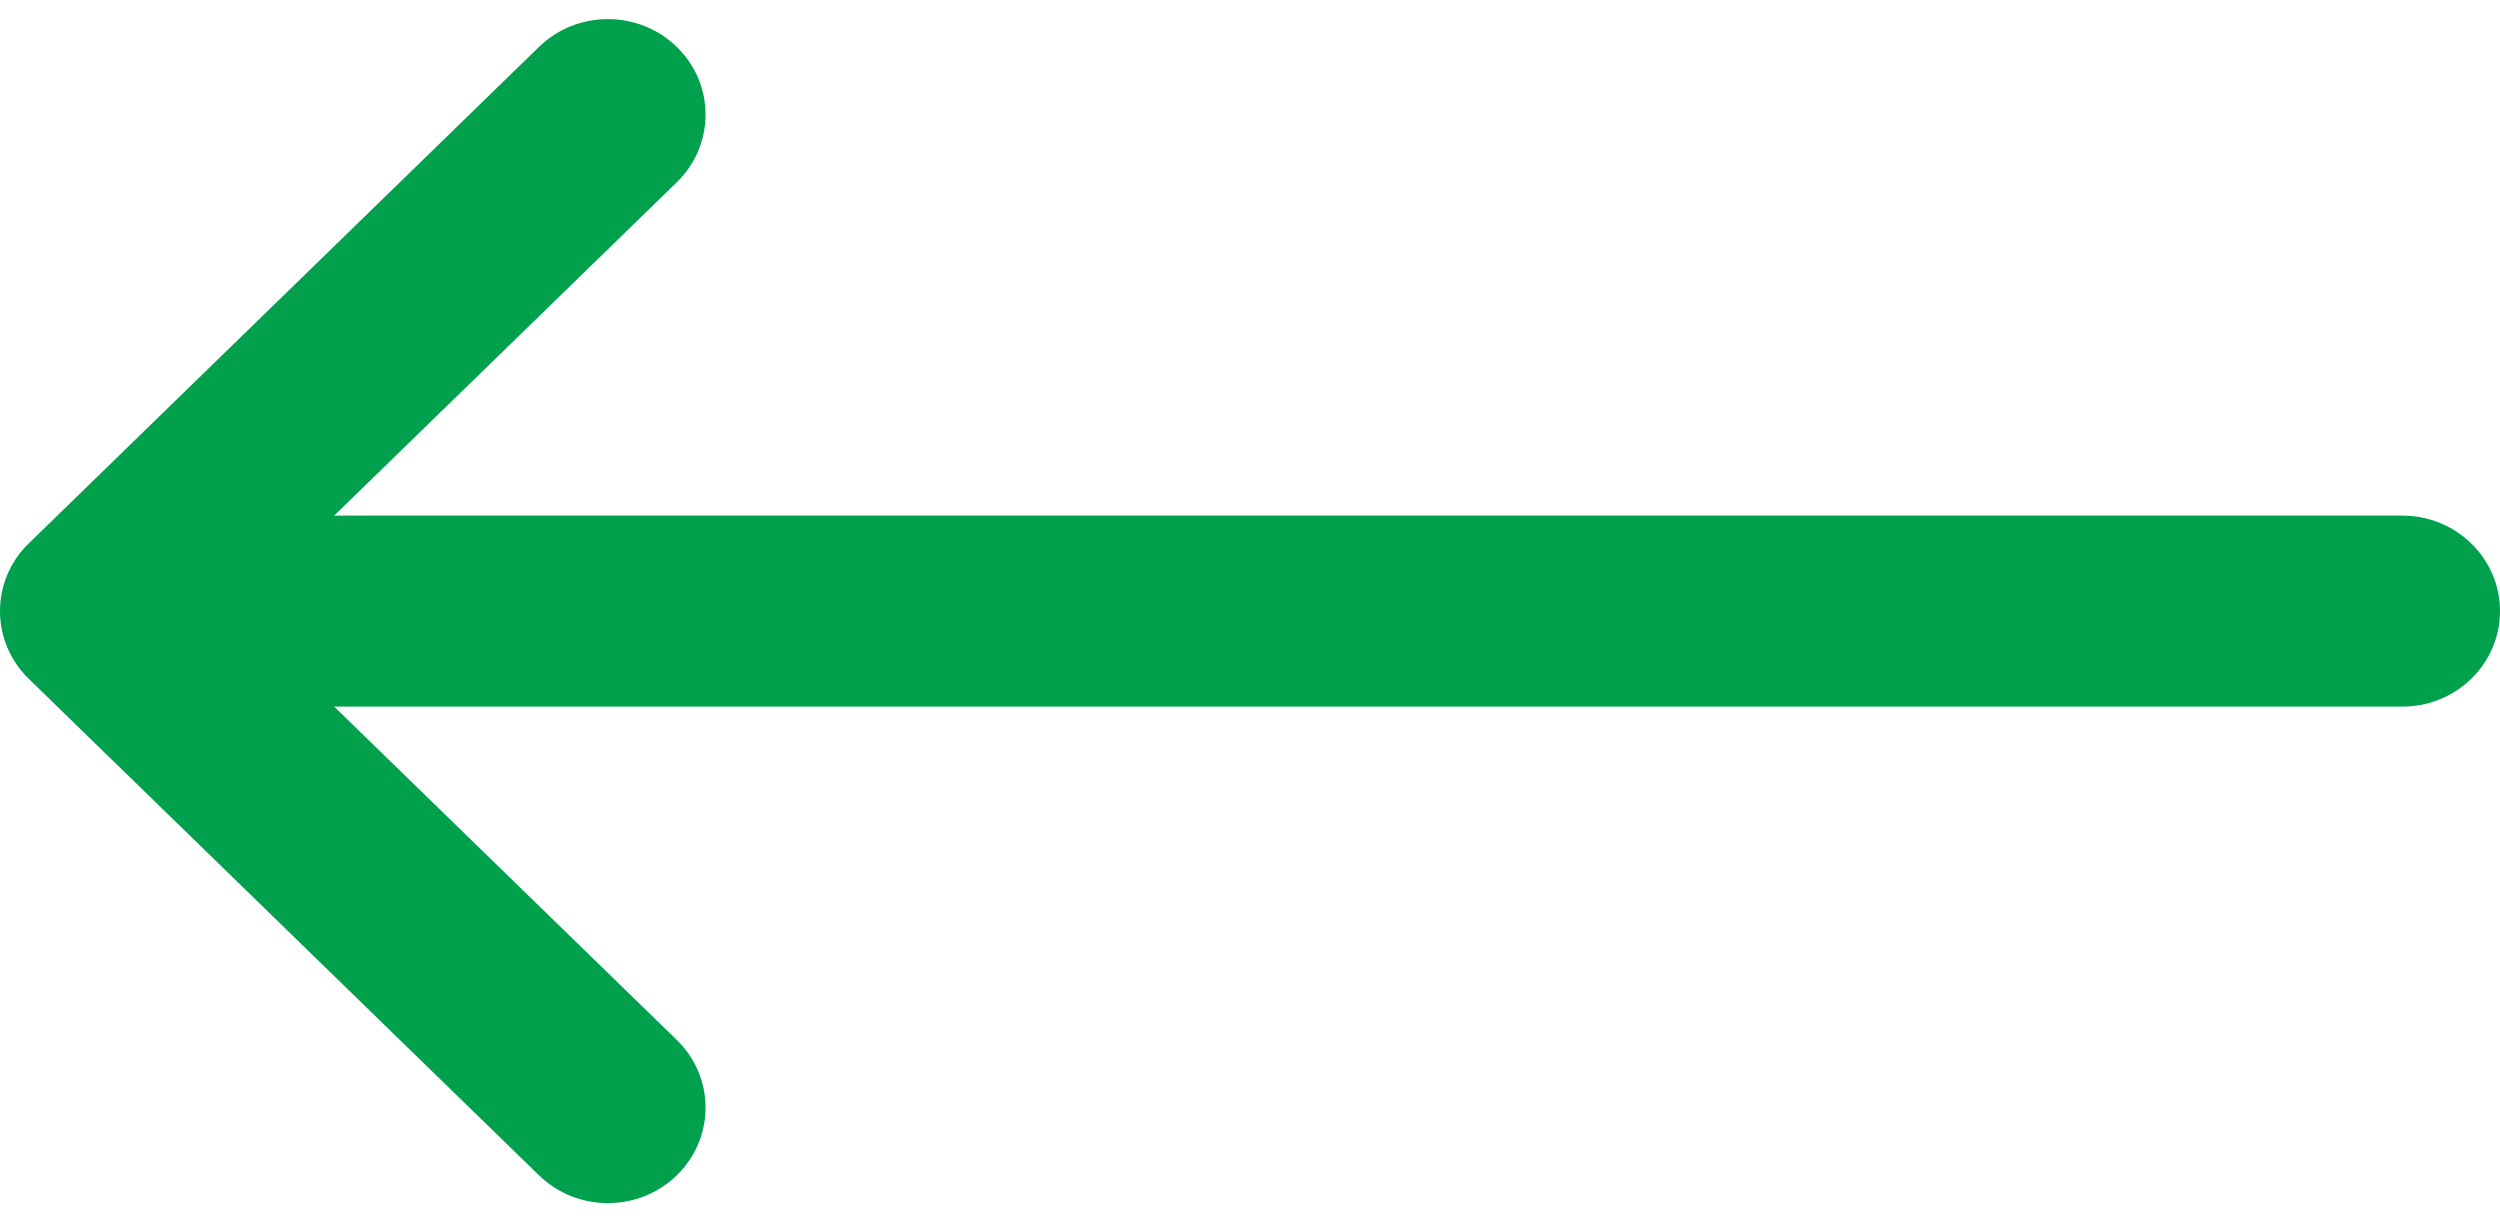 <svg width="45" height="22" viewBox="0 0 45 22" fill="none" xmlns="http://www.w3.org/2000/svg">
<path d="M12.188 0.85C12.873 1.523 12.87 2.611 12.182 3.281L6.015 9.281L43.242 9.281C44.213 9.281 45 10.051 45 11C45 11.949 44.213 12.719 43.242 12.719L6.015 12.719L12.182 18.719C12.87 19.389 12.873 20.477 12.188 21.15C11.503 21.823 10.39 21.825 9.702 21.156L0.517 12.218C0.517 12.218 0.516 12.217 0.516 12.217C-0.171 11.547 -0.173 10.455 0.515 9.783C0.516 9.783 0.517 9.782 0.517 9.782L9.702 0.844C10.39 0.175 11.503 0.177 12.188 0.85Z" fill="#00A04D"/>
</svg>

